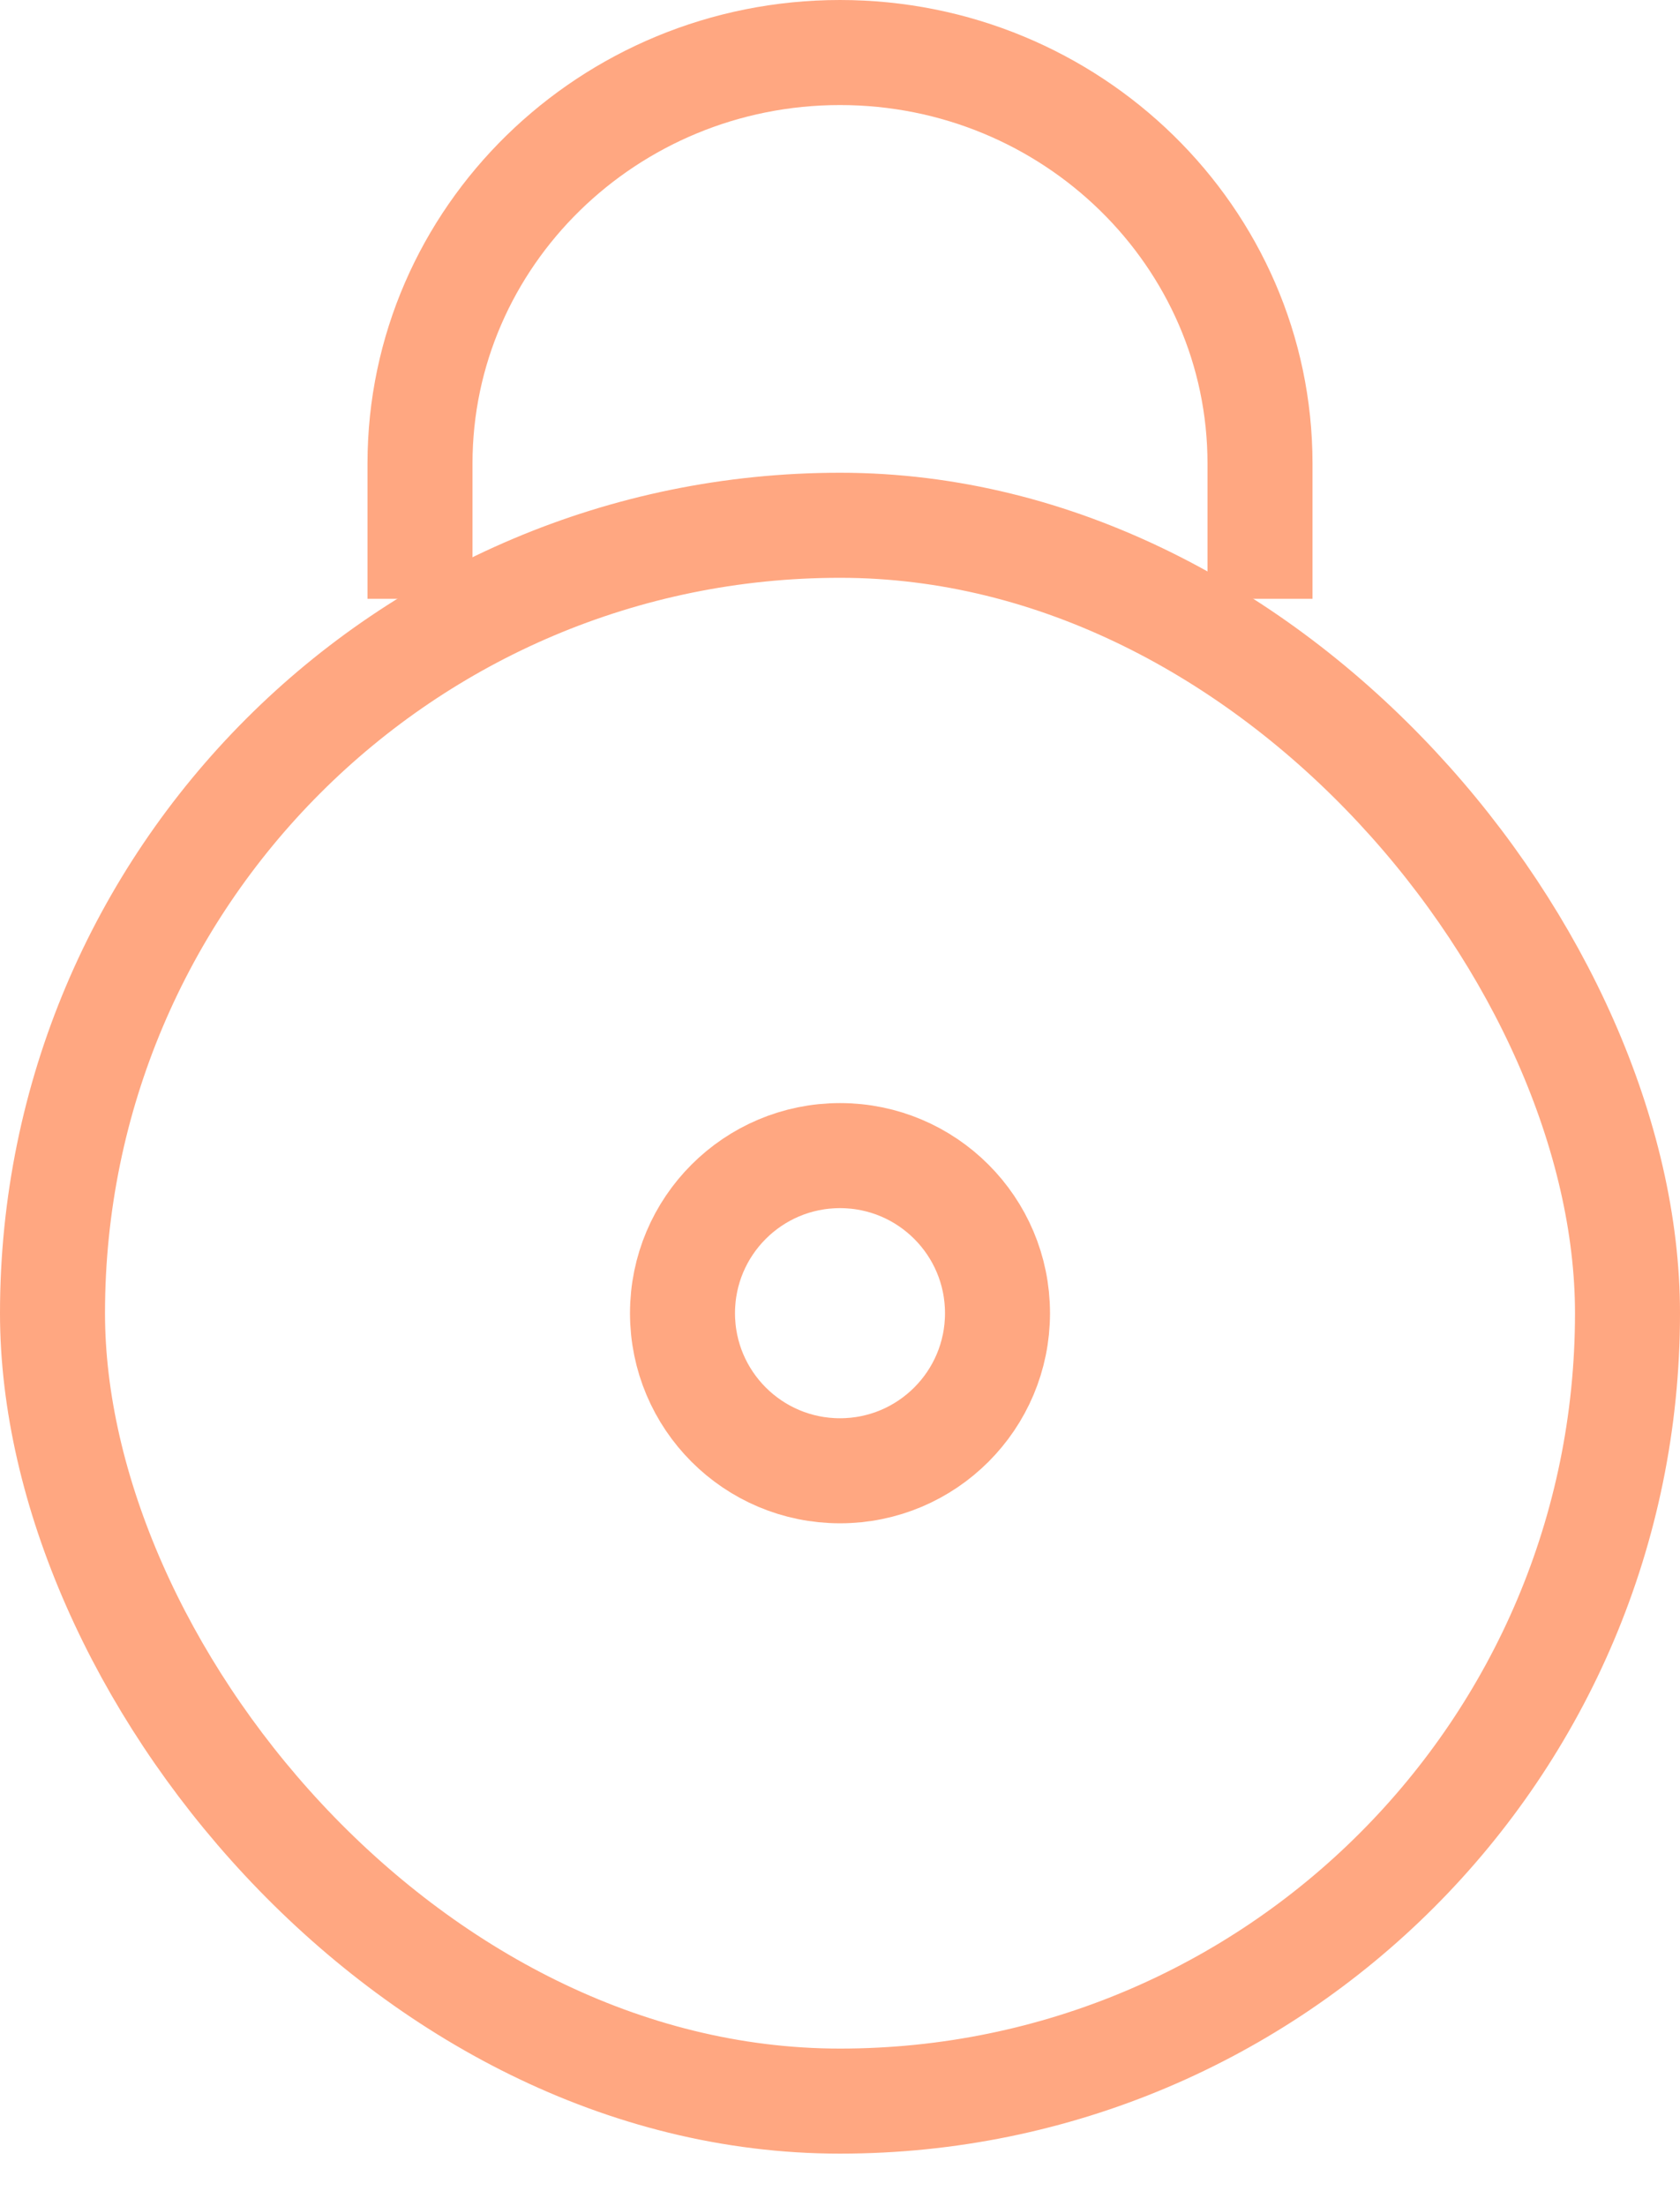 <?xml version="1.0" encoding="UTF-8"?>
<svg width="16px" height="21px" viewBox="0 0 16 21" version="1.1" xmlns="http://www.w3.org/2000/svg" xmlns:xlink="http://www.w3.org/1999/xlink">
    <!-- Generator: Sketch 47.1 (45422) - http://www.bohemiancoding.com/sketch -->
    <title>Password</title>
    <desc>Created with Sketch.</desc>
    <defs></defs>
    <g id="desktop" stroke="none" stroke-width="1" fill="none" fill-rule="evenodd" opacity="0.5">
        <g id="HOME" transform="translate(-580, -355)">
            <g id="Password" transform="translate(558, 342)">
                <g id="Group" transform="translate(20, 13.5)">
                    <g id="Password">
                        <g id="Group" transform="translate(2, 0)" stroke="#FF4F03">
                            <rect id="Shape" x="0.5" y="4.5" width="15" height="15" rx="7.5"></rect>
                            <circle id="Oval" cx="8" cy="12" r="1.5"></circle>
                            <path d="M4,5.2 L4,3.912 C4,1.755 5.794,0 8,0 C10.206,0 12,1.755 12,3.912 L12,5.2" id="Shape"></path>
                        </g>
                        <rect id="Bounds" x="0" y="0" width="20" height="20"></rect>
                    </g>
                </g>
            </g>
        </g>
    </g>
</svg>